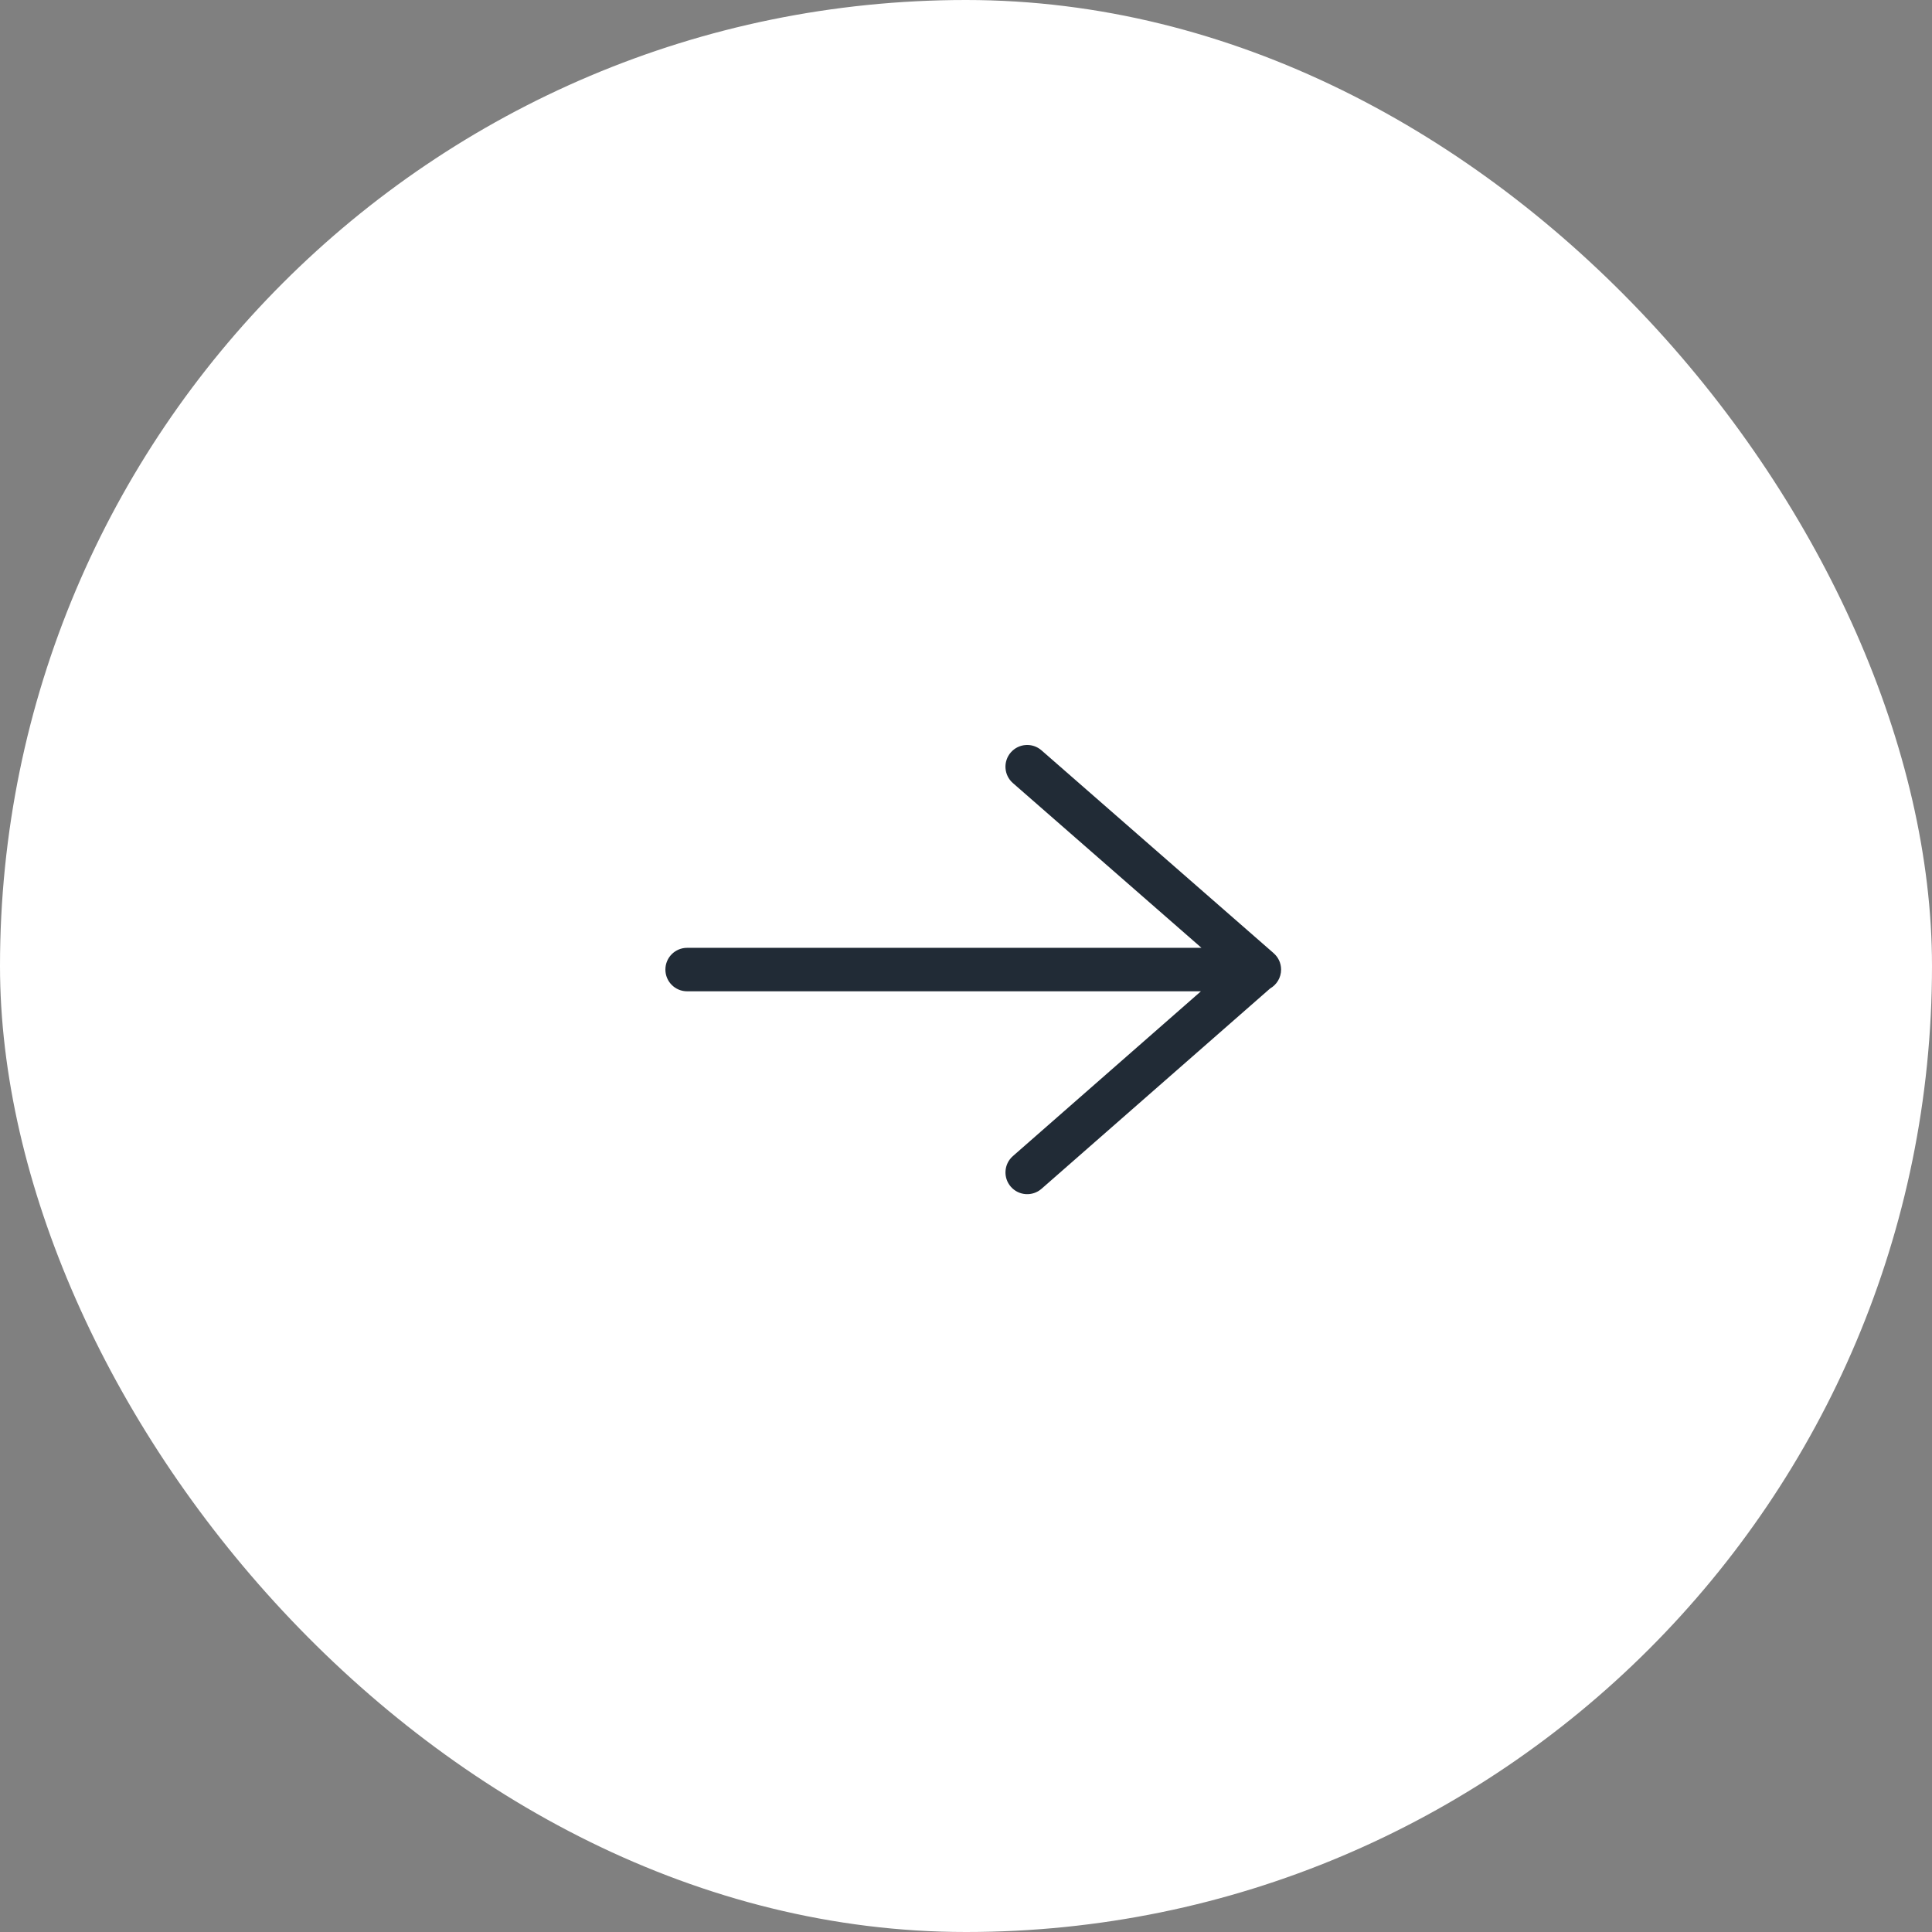 <svg xmlns="http://www.w3.org/2000/svg" width="64" height="64" viewBox="0 0 64 64" fill="none">
  <rect x="0" y="0" width="64" height="64" fill="#808080" stroke="none"/>
  <g clip-path="url(#clip0_0_281)">
    <rect width="64" height="64" rx="32" fill="white"/>
    <path fill-rule="evenodd" clip-rule="evenodd" d="M39.8 31.398L33.553 25.94C33.254 25.679 33.223 25.224 33.485 24.924C33.747 24.625 34.202 24.594 34.501 24.856L42.181 31.566C42.183 31.568 42.185 31.57 42.187 31.572C42.341 31.704 42.438 31.899 42.438 32.118C42.438 32.386 42.292 32.62 42.075 32.744L34.502 39.38C34.203 39.642 33.748 39.612 33.486 39.313C33.224 39.014 33.254 38.559 33.553 38.297L39.782 32.838H22.762C22.364 32.838 22.042 32.516 22.042 32.118C22.042 31.72 22.364 31.398 22.762 31.398L39.8 31.398Z" fill="#212B36"/>
  </g>
  <defs>
    <clipPath id="clip0_0_281">
      <rect width="64" height="64" fill="white"/>
    </clipPath>
  </defs>
</svg>